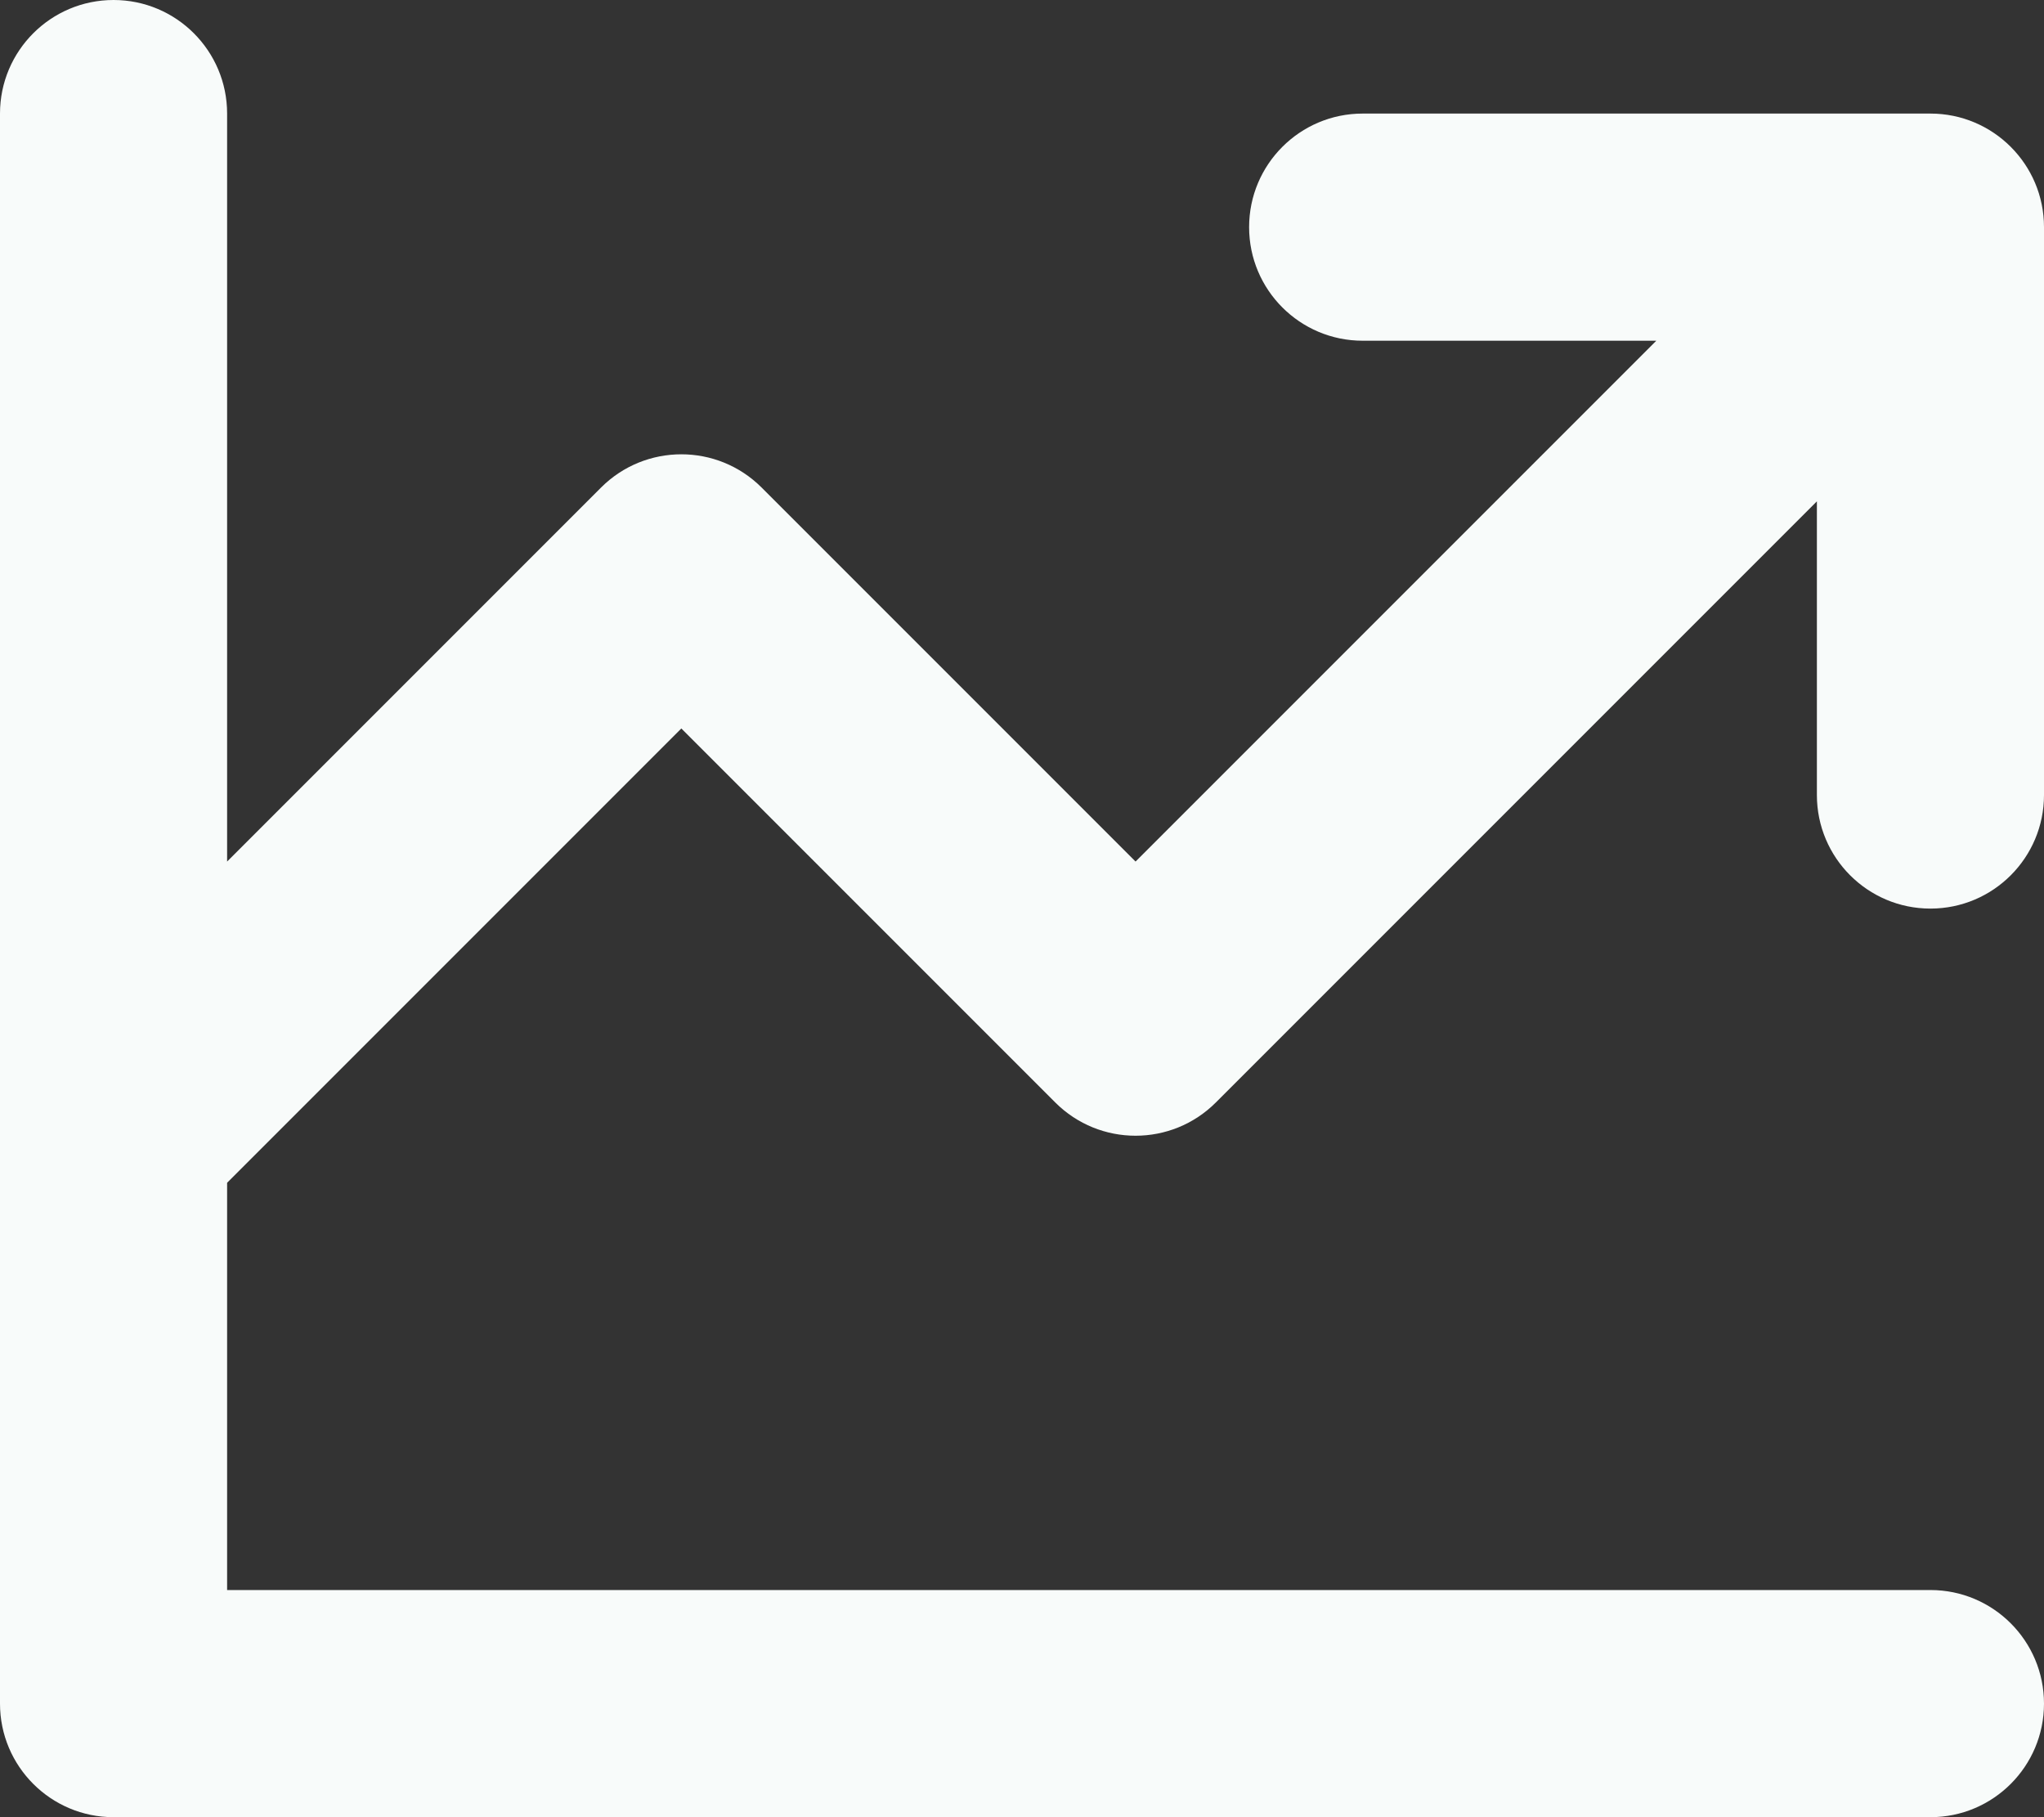 <svg width="81" height="72" viewBox="0 0 81 72" fill="none" xmlns="http://www.w3.org/2000/svg">
<rect x="0" y="0" width="81" height="72" fill="#333333" stroke="none"/>
<path fill-rule="evenodd" clip-rule="evenodd" d="M9 4.5C9 2.015 6.985 0 4.5 0C2.015 0 0 2.015 0 4.5V44.999C0 44.999 0 44.999 0 44.999V67.5C0 69.985 2.015 72 4.5 72H76.5C78.985 72 81 69.985 81 67.5C81 65.015 78.985 63 76.5 63H9V46.864L27 28.864L41.818 43.682C43.575 45.439 46.425 45.439 48.182 43.682L72 19.864V31.5C72 33.985 74.015 36 76.5 36C78.985 36 81 33.985 81 31.5V9C81 6.515 78.985 4.5 76.5 4.5H54C51.515 4.5 49.5 6.515 49.5 9C49.5 11.485 51.515 13.5 54 13.5H65.636L45 34.136L30.182 19.318C28.425 17.561 25.575 17.561 23.818 19.318L9 34.136V4.5Z" fill="#F8FBFA"/>
</svg>
